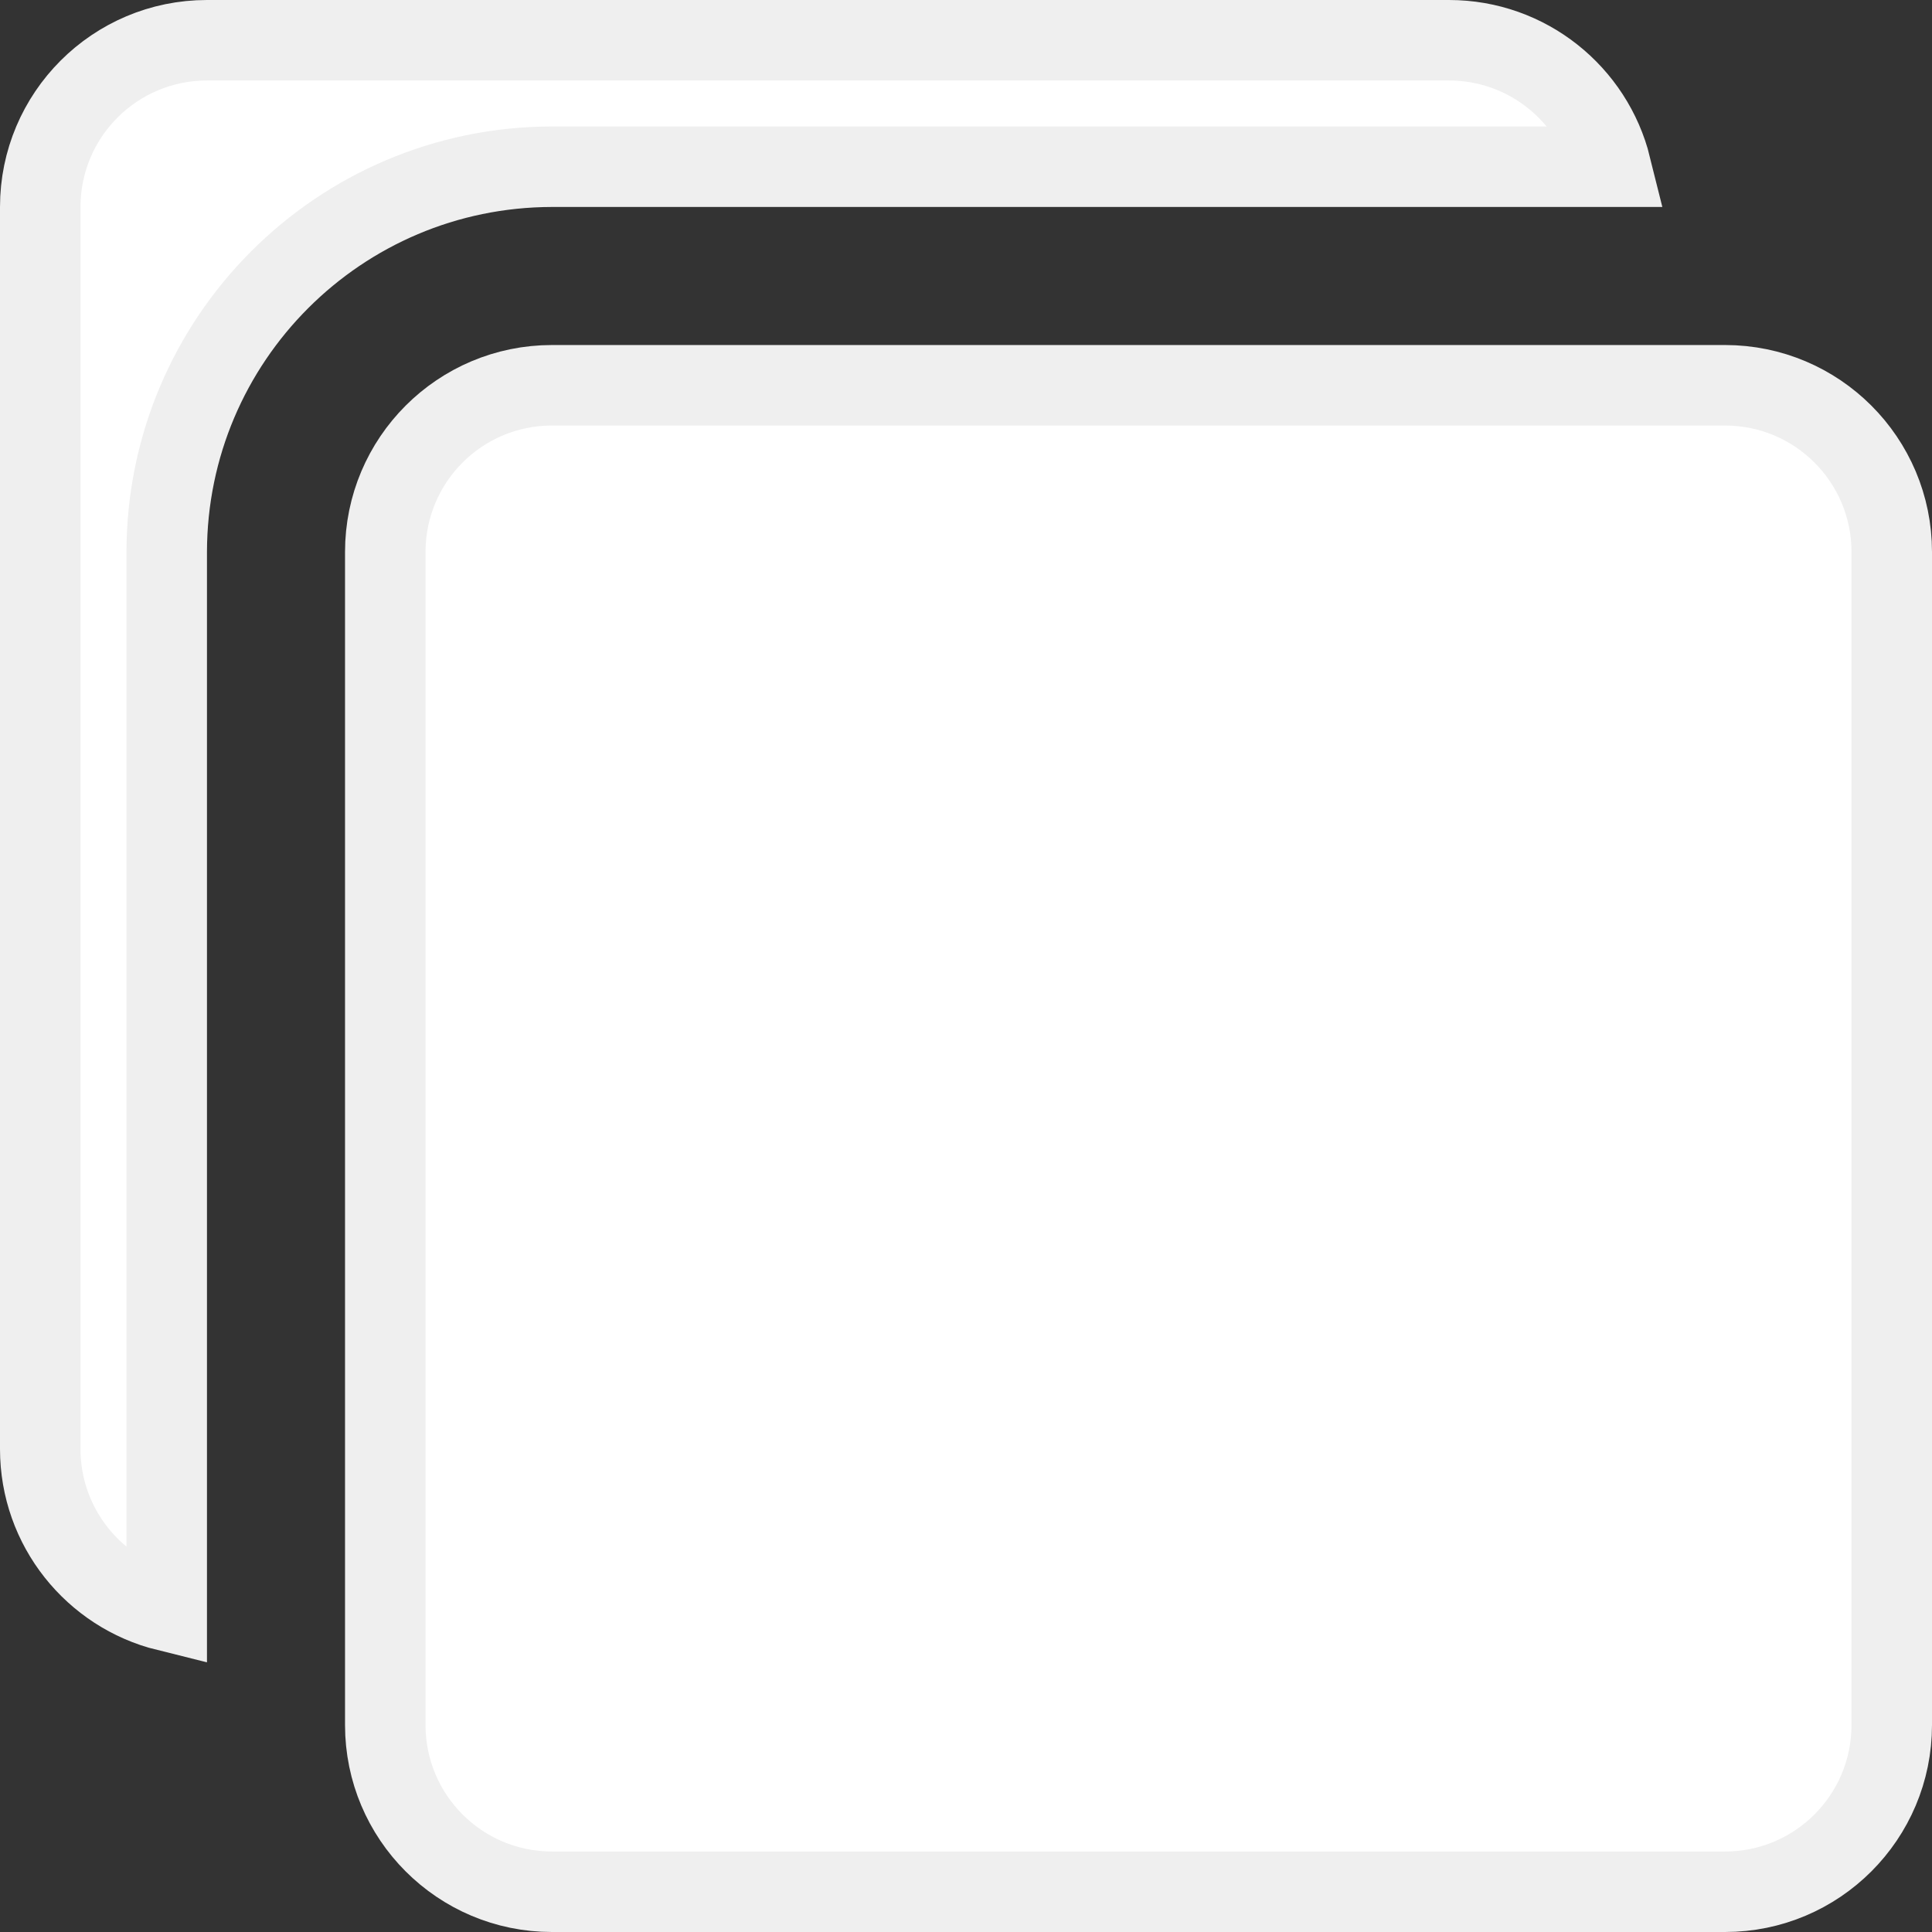 <svg width="24" height="24" viewBox="0 0 24 24" fill="none" xmlns="http://www.w3.org/2000/svg">
<rect x="0" y="0" width="24" height="24" fill="#333333" stroke="none"/>
<path d="M21.429 4.786H6.857C5.713 4.786 4.786 5.713 4.786 6.857V21.428C4.786 22.573 5.713 23.5 6.857 23.5H21.429C22.573 23.5 23.5 22.573 23.5 21.428V6.857C23.5 5.713 22.573 4.786 21.429 4.786Z" fill="white" stroke="#EFEFEF"/>
<path d="M18 0.5H18H2.571C1.427 0.5 0.5 1.427 0.5 2.571V18C0.5 18.971 1.168 19.787 2.071 20.011V6.857V6.857C2.075 4.215 4.215 2.075 6.856 2.071H6.857H20.011C19.787 1.168 18.971 0.5 18 0.5Z" fill="white" stroke="#EFEFEF"/>
</svg>

